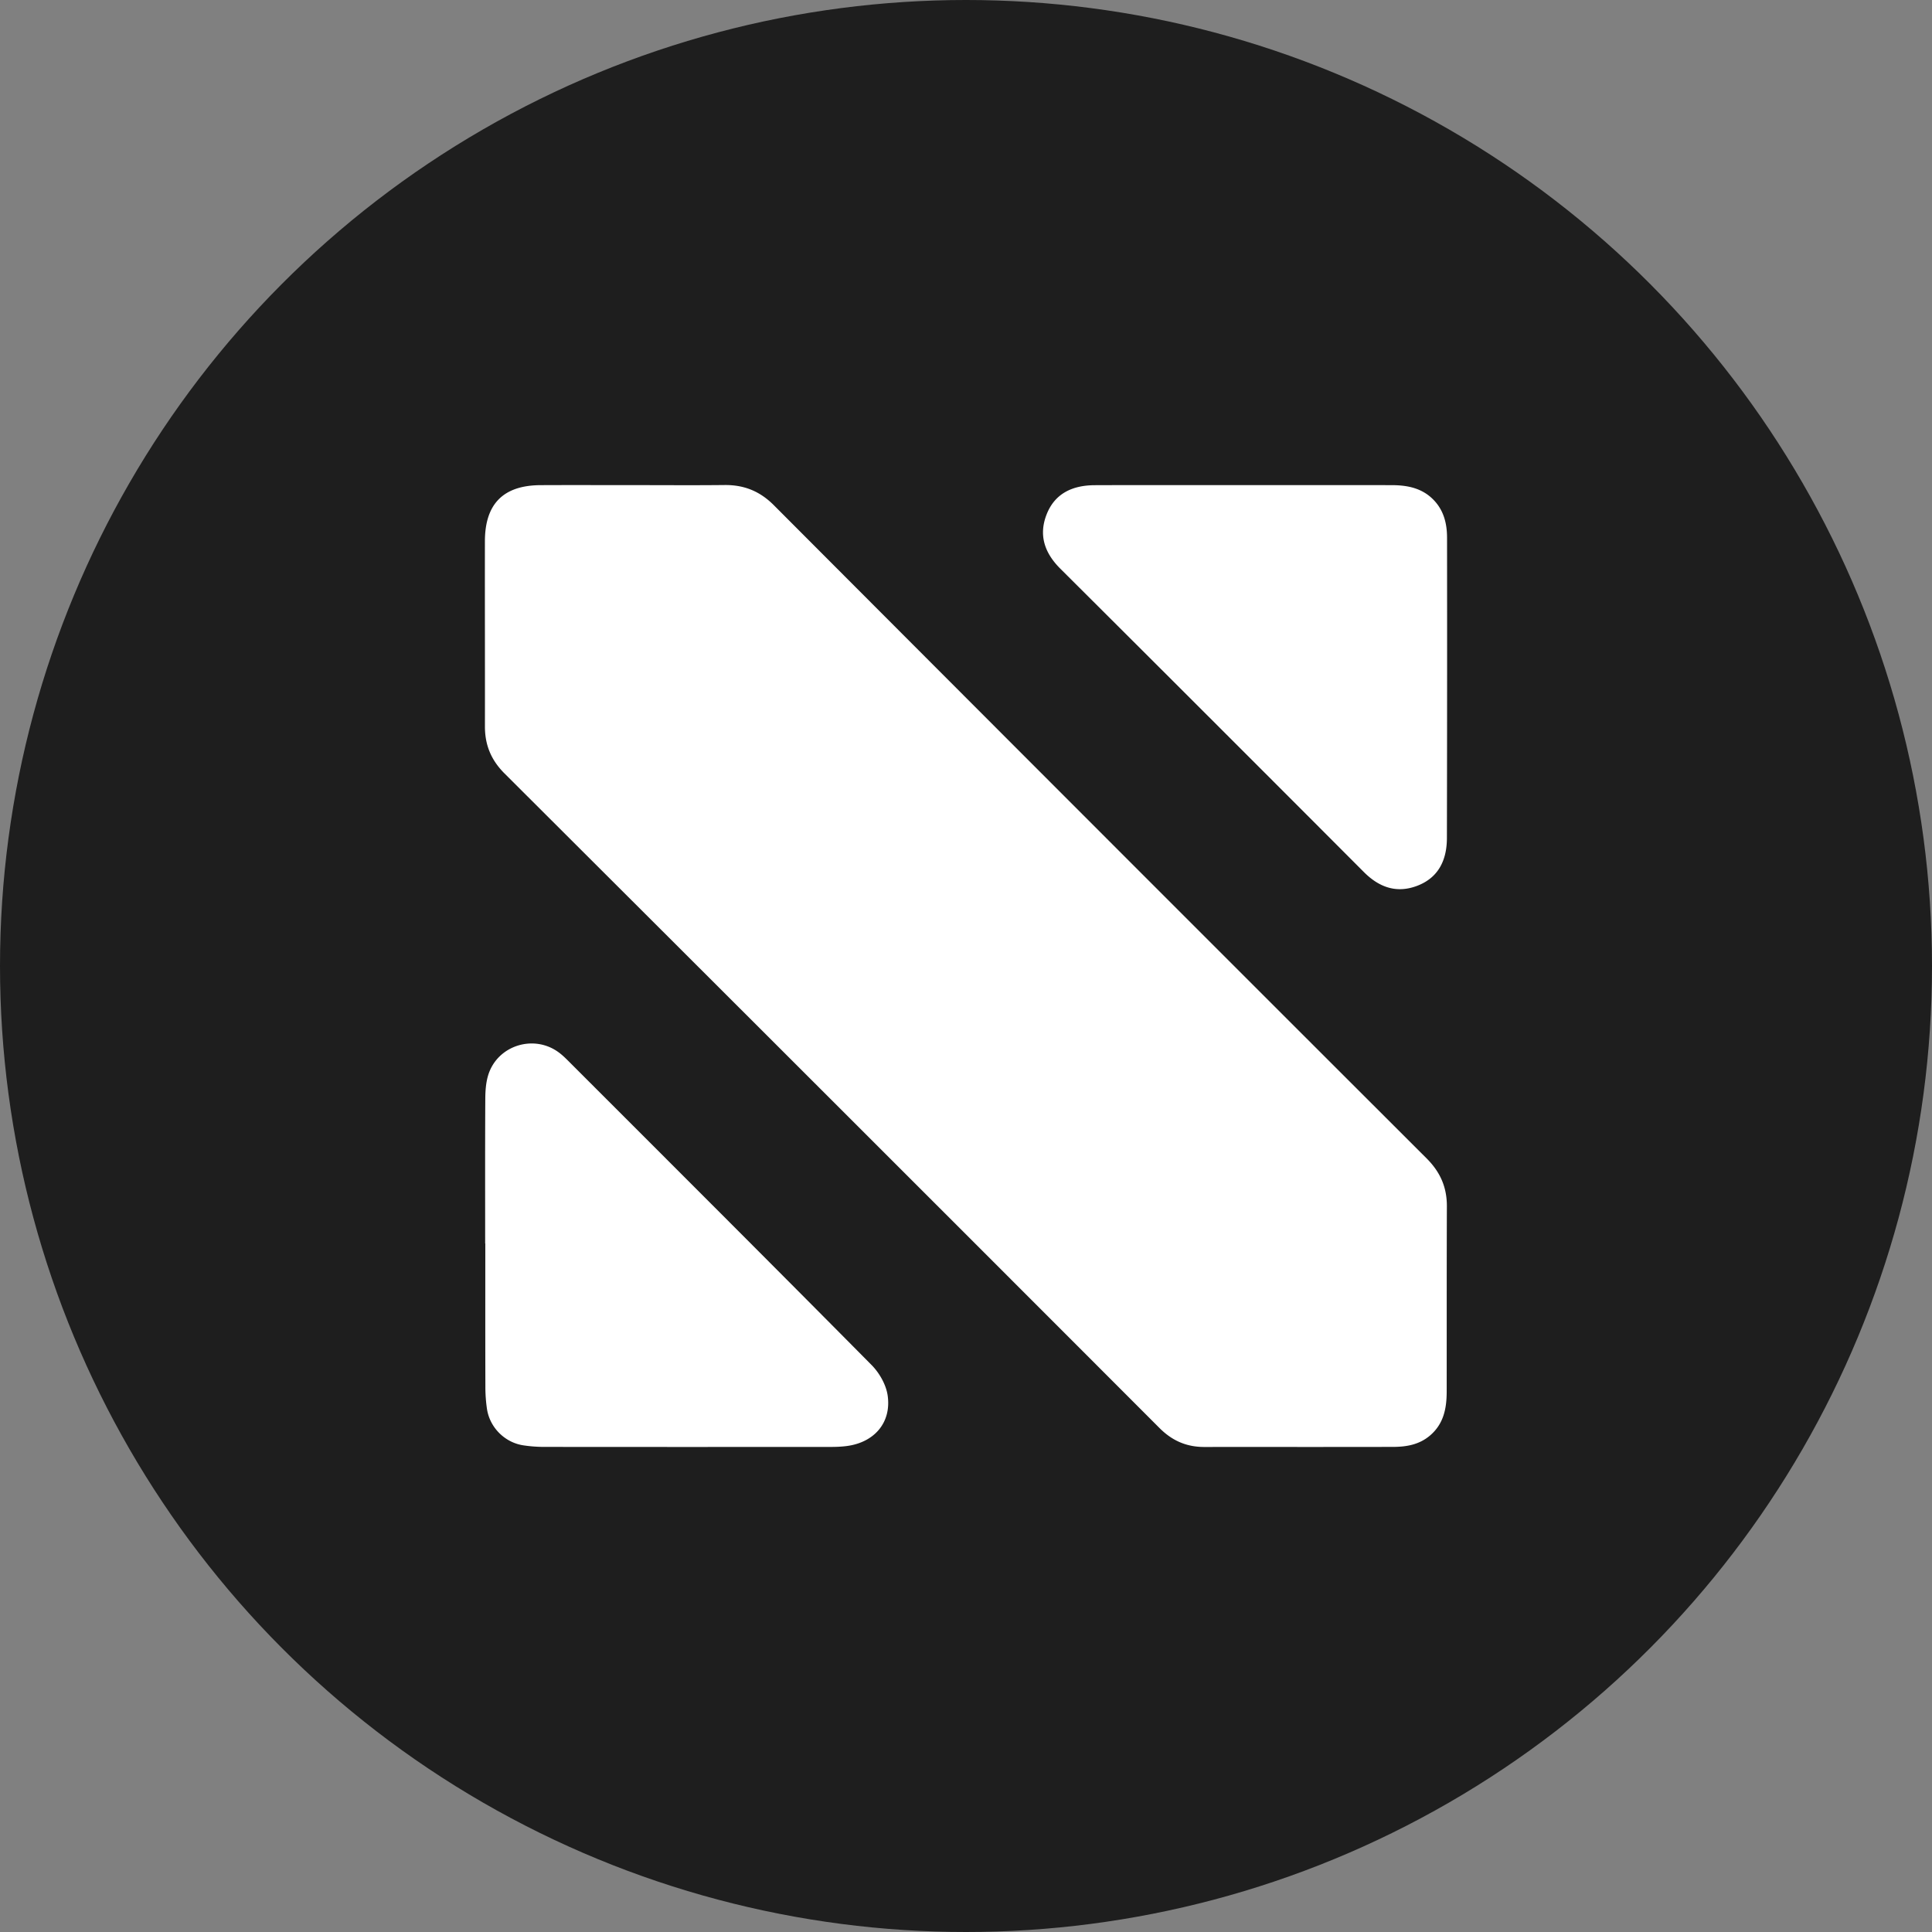<svg xmlns="http://www.w3.org/2000/svg" width="512" height="512"><rect width="100%" height="100%" fill="#808080" stroke="none"/><circle fill="#1E1E1E" cx="256" cy="256" r="256"/><g fill-rule="evenodd" clip-rule="evenodd" fill="#FFF"><path d="M167.952 128.562c8.018 0 16.035.065 24.051-.023 5.148-.057 9.348 1.614 13.057 5.331a129543.993 129543.993 0 0 0 173.016 173.126c3.625 3.621 5.381 7.656 5.361 12.703-.061 16.361-.031 32.721-.049 49.082-.004 4.459-.801 8.6-4.477 11.693-2.842 2.389-6.211 2.959-9.715 2.969-16.688.037-33.371.006-50.057.02-4.676.004-8.48-1.637-11.855-5.016a141952.549 141952.549 0 0 0-173.583-173.476c-3.547-3.539-5.197-7.542-5.189-12.45.025-16.36-.031-32.721-.006-49.082.014-9.918 4.889-14.821 14.742-14.869 8.233-.039 16.467-.008 24.704-.008zM329.784 128.564c13-.002 26-.014 39 .005 4.221.005 8.189.777 11.258 4.04 2.619 2.783 3.438 6.239 3.441 9.874.031 26.541.02 53.083-.037 79.625-.014 5.762-2.188 10.466-7.854 12.631-5.422 2.073-10.064.461-14.141-3.625a36305.508 36305.508 0 0 0-80.455-80.409c-4.191-4.173-5.799-8.911-3.613-14.428 2.232-5.637 7.01-7.675 12.75-7.696 13.218-.048 26.434-.015 39.651-.017zM128.573 329.531c0-12.781-.037-25.562.035-38.344.012-2.139.166-4.381.811-6.398 2.479-7.744 11.988-10.736 18.574-5.953.959.693 1.822 1.533 2.662 2.373 26.803 26.811 53.639 53.588 80.311 80.525 2.066 2.088 3.844 5.188 4.264 8.037 1.061 7.211-3.518 12.482-10.814 13.441-1.389.182-2.803.238-4.207.24-25.344.014-50.689.018-76.035-.008a37.242 37.242 0 0 1-5.492-.416c-4.912-.744-8.898-4.736-9.633-9.664a40.56 40.56 0 0 1-.418-5.816c-.037-12.672-.02-25.344-.02-38.018a.508.508 0 0 1-.038.001z"/></g></svg>